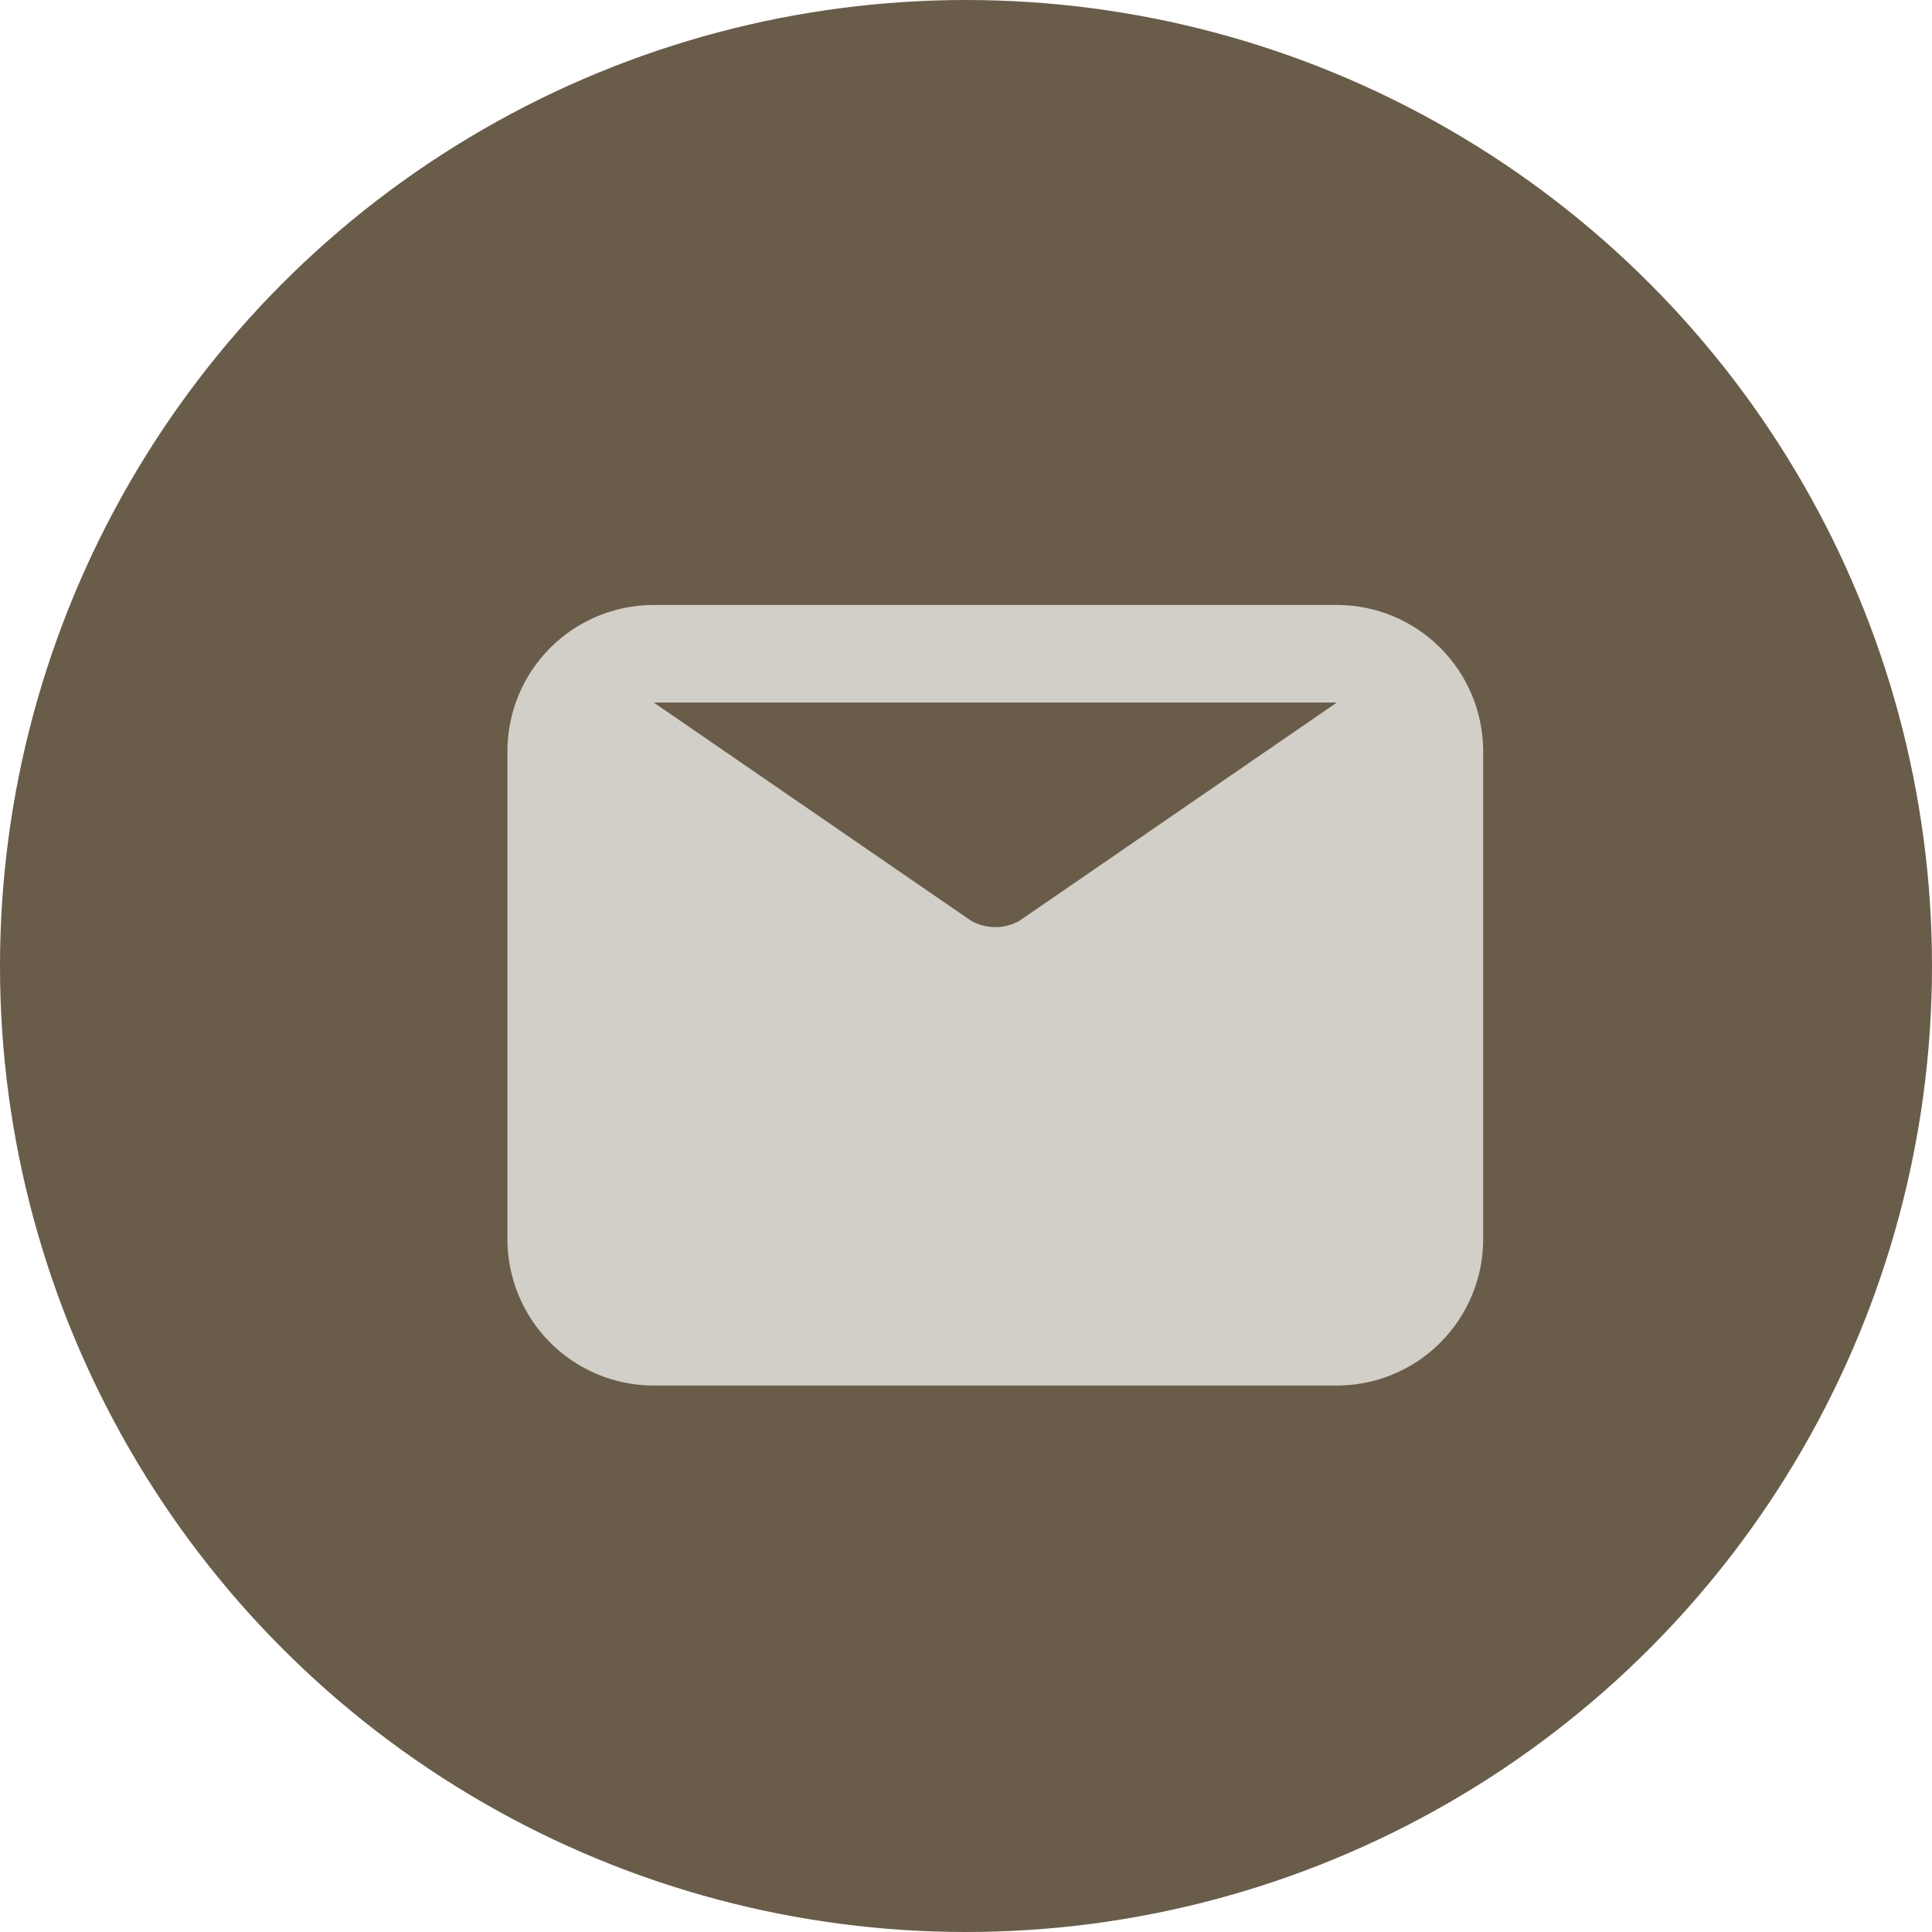 <svg width="33" height="33" viewBox="0 0 33 33" fill="none" xmlns="http://www.w3.org/2000/svg">
<circle cx="16.5" cy="16.5" r="16.5" fill="#695C49"/>
<path d="M22.834 10.333H11.167C10.504 10.333 9.868 10.596 9.399 11.065C8.93 11.534 8.667 12.17 8.667 12.833V21.166C8.667 21.829 8.93 22.465 9.399 22.934C9.868 23.403 10.504 23.666 11.167 23.666H22.834C23.497 23.666 24.133 23.403 24.601 22.934C25.07 22.465 25.334 21.829 25.334 21.166V12.833C25.334 12.17 25.07 11.534 24.601 11.065C24.133 10.596 23.497 10.333 22.834 10.333ZM22.834 12L17.417 15.725C17.29 15.798 17.147 15.836 17 15.836C16.854 15.836 16.71 15.798 16.584 15.725L11.167 12H22.834Z" fill="#D2CEC8"/>
</svg>
